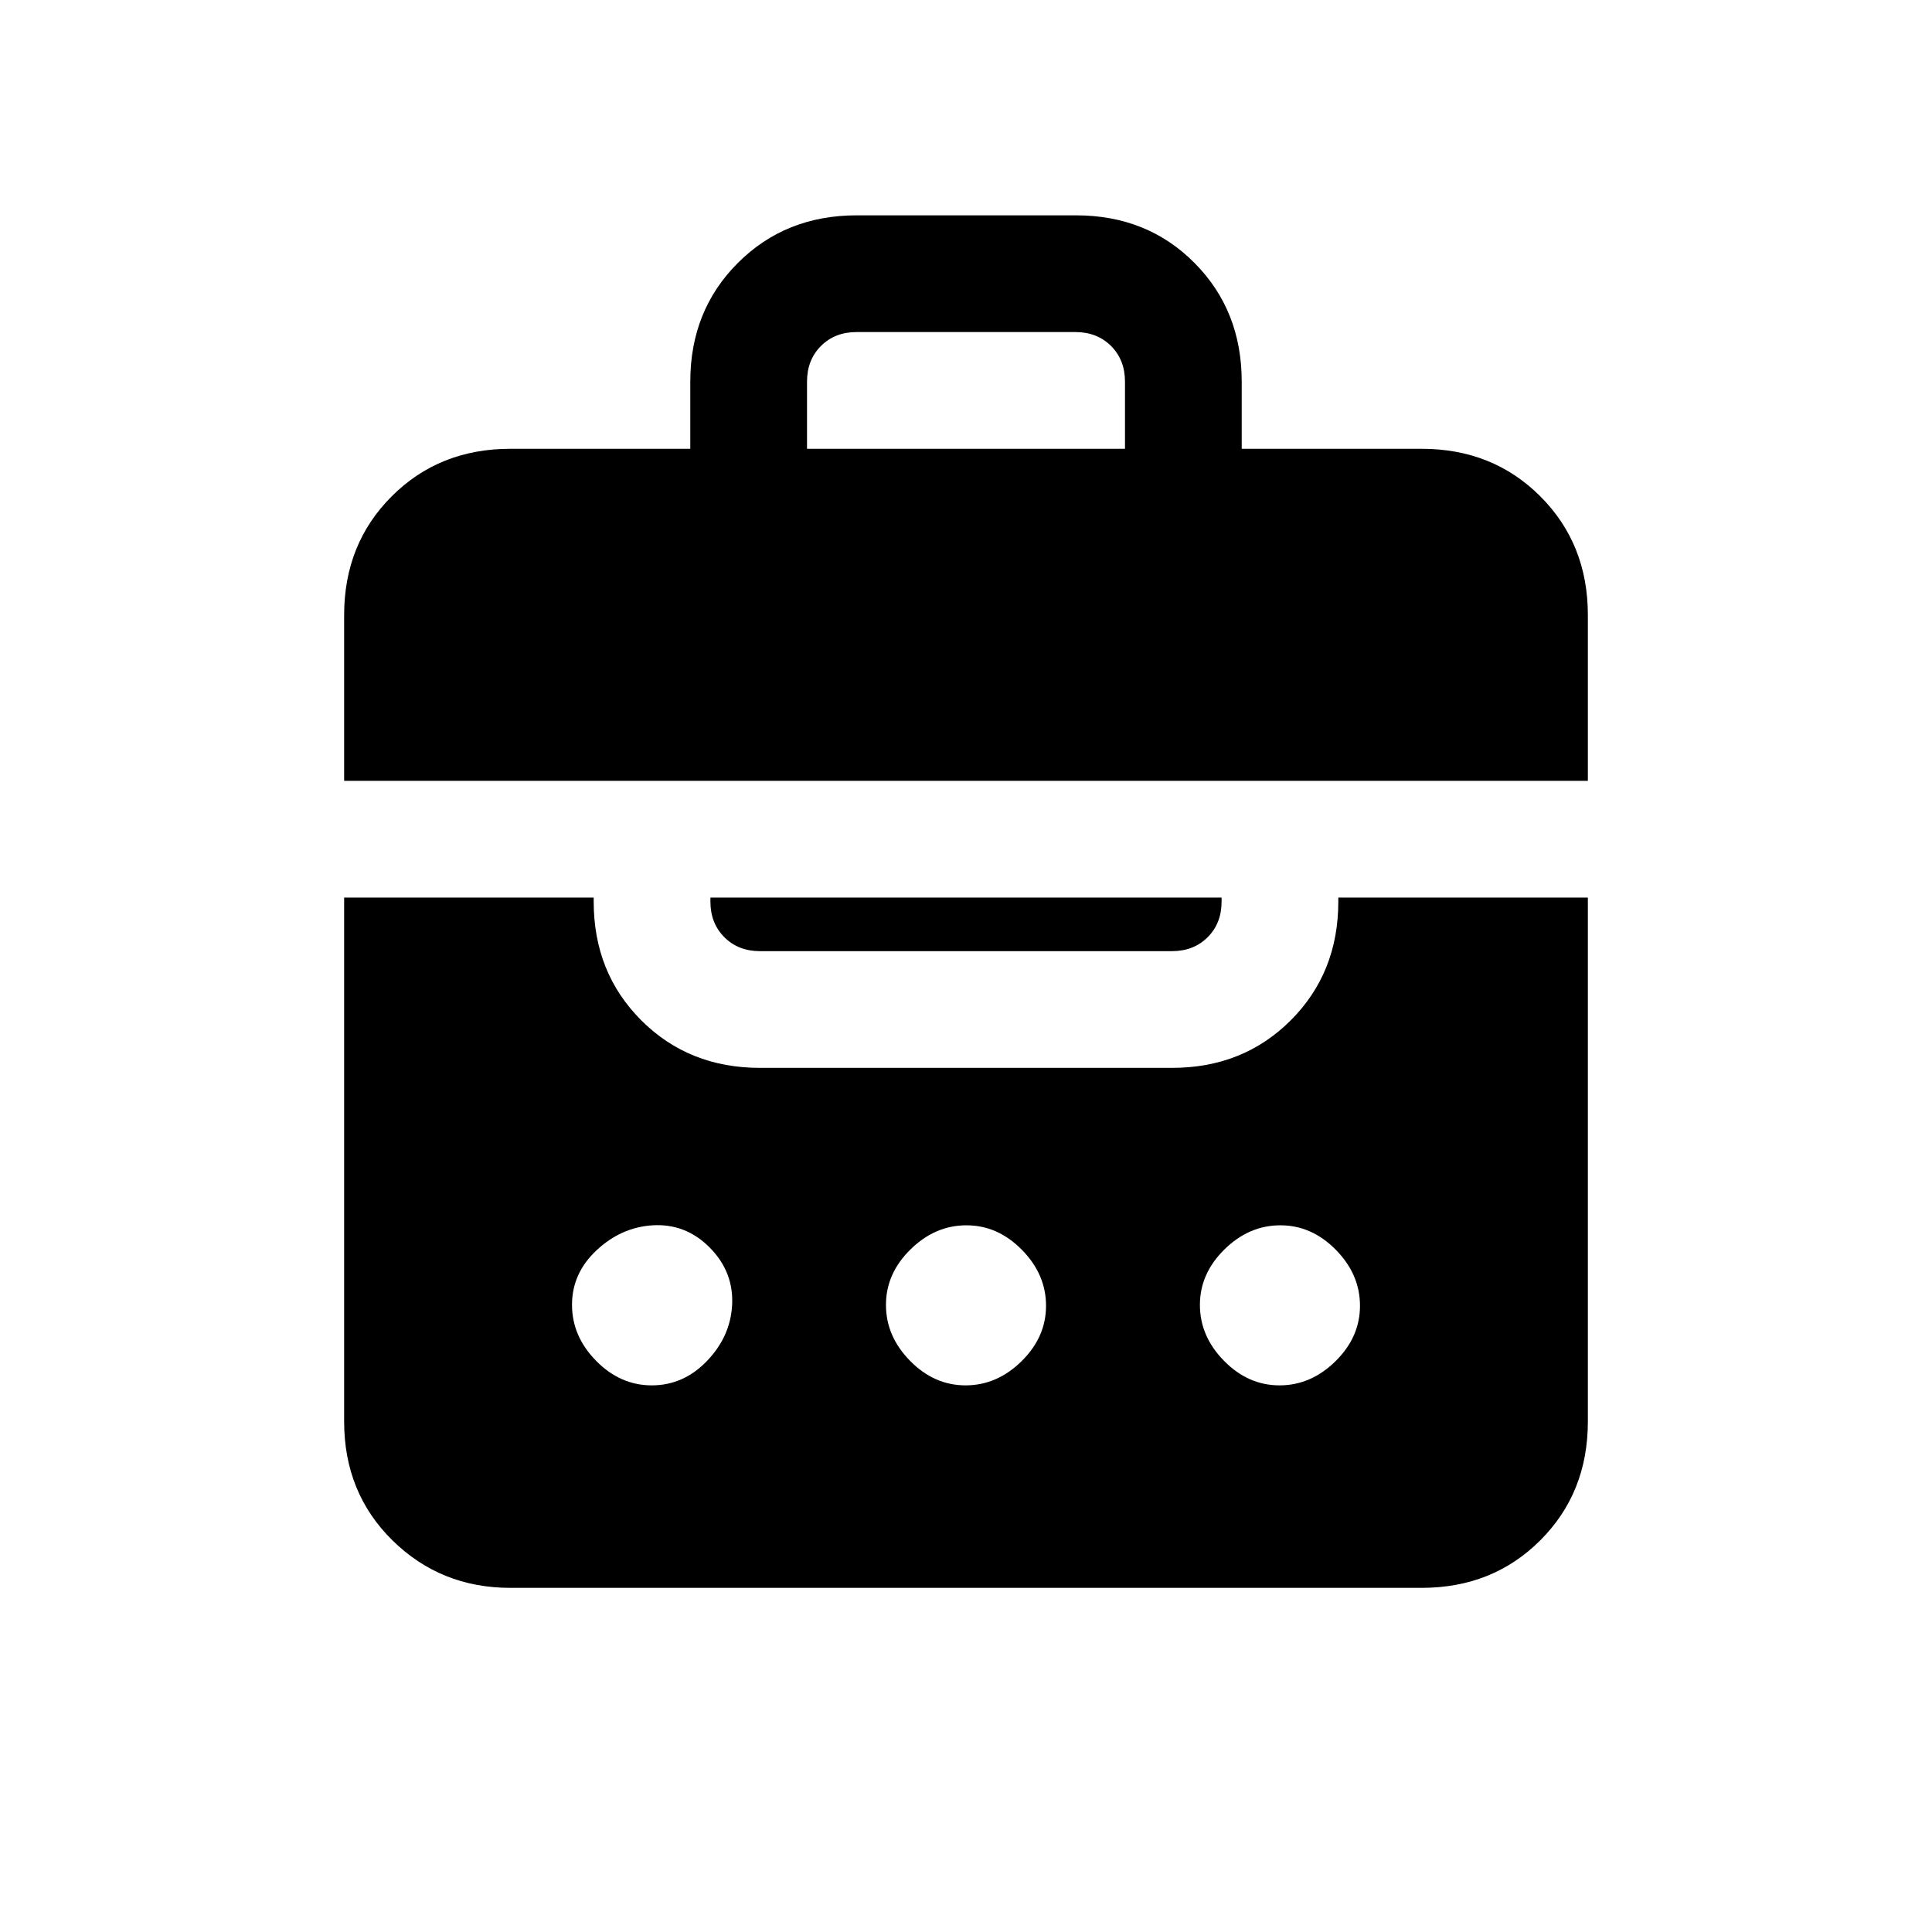 <svg xmlns="http://www.w3.org/2000/svg" height="20" viewBox="0 -960 960 960" width="20"><path d="M343-737v-33.38q0-35.36 23.66-58.99Q390.31-853 425.7-853h108.95q35.39 0 58.87 23.63Q617-805.74 617-770.38V-737h89.38q35.36 0 58.99 23.63Q789-689.74 789-654.38V-572H171v-82.38q0-35.36 23.63-58.99Q218.26-737 253.62-737H343Zm-89.38 566q-34.66 0-58.64-23.63Q171-218.26 171-253.62V-514h124v2q0 35.35 23.63 58.98 23.63 23.64 58.99 23.64h204.76q35.36 0 58.99-23.64Q665-476.65 665-512v-2h124v260.38q0 35.36-23.63 58.99Q741.74-171 706.38-171H253.62Zm70.24-100.62q15.66 0 27.29-11.98 11.62-11.98 12.62-27.57 1-16.6-10.98-28.79-11.98-12.19-28.58-11.19-15.59 1-27.79 12.41-12.19 11.41-12.19 27.07 0 15.67 11.98 27.86t27.65 12.19Zm155.93 0q15.59 0 27.79-11.98 12.19-11.98 12.19-27.57 0-15.6-11.98-27.79t-27.58-12.19q-15.59 0-27.79 11.98-12.19 11.98-12.19 27.57 0 15.6 11.98 27.79t27.58 12.19Zm156 0q15.59 0 27.79-11.98 12.19-11.98 12.19-27.57 0-15.6-11.98-27.79t-27.58-12.19q-15.59 0-27.79 11.98-12.19 11.98-12.19 27.57 0 15.6 11.98 27.79t27.58 12.19ZM377.62-487.38q-10.77 0-17.7-6.93Q353-501.23 353-512v-2h254v2q0 10.77-6.92 17.69-6.93 6.93-17.7 6.93H377.62ZM401-737h158v-33.38q0-10.77-6.92-17.7-6.93-6.92-17.7-6.92H425.62q-10.77 0-17.7 6.92-6.92 6.93-6.92 17.7V-737Z"/></svg>